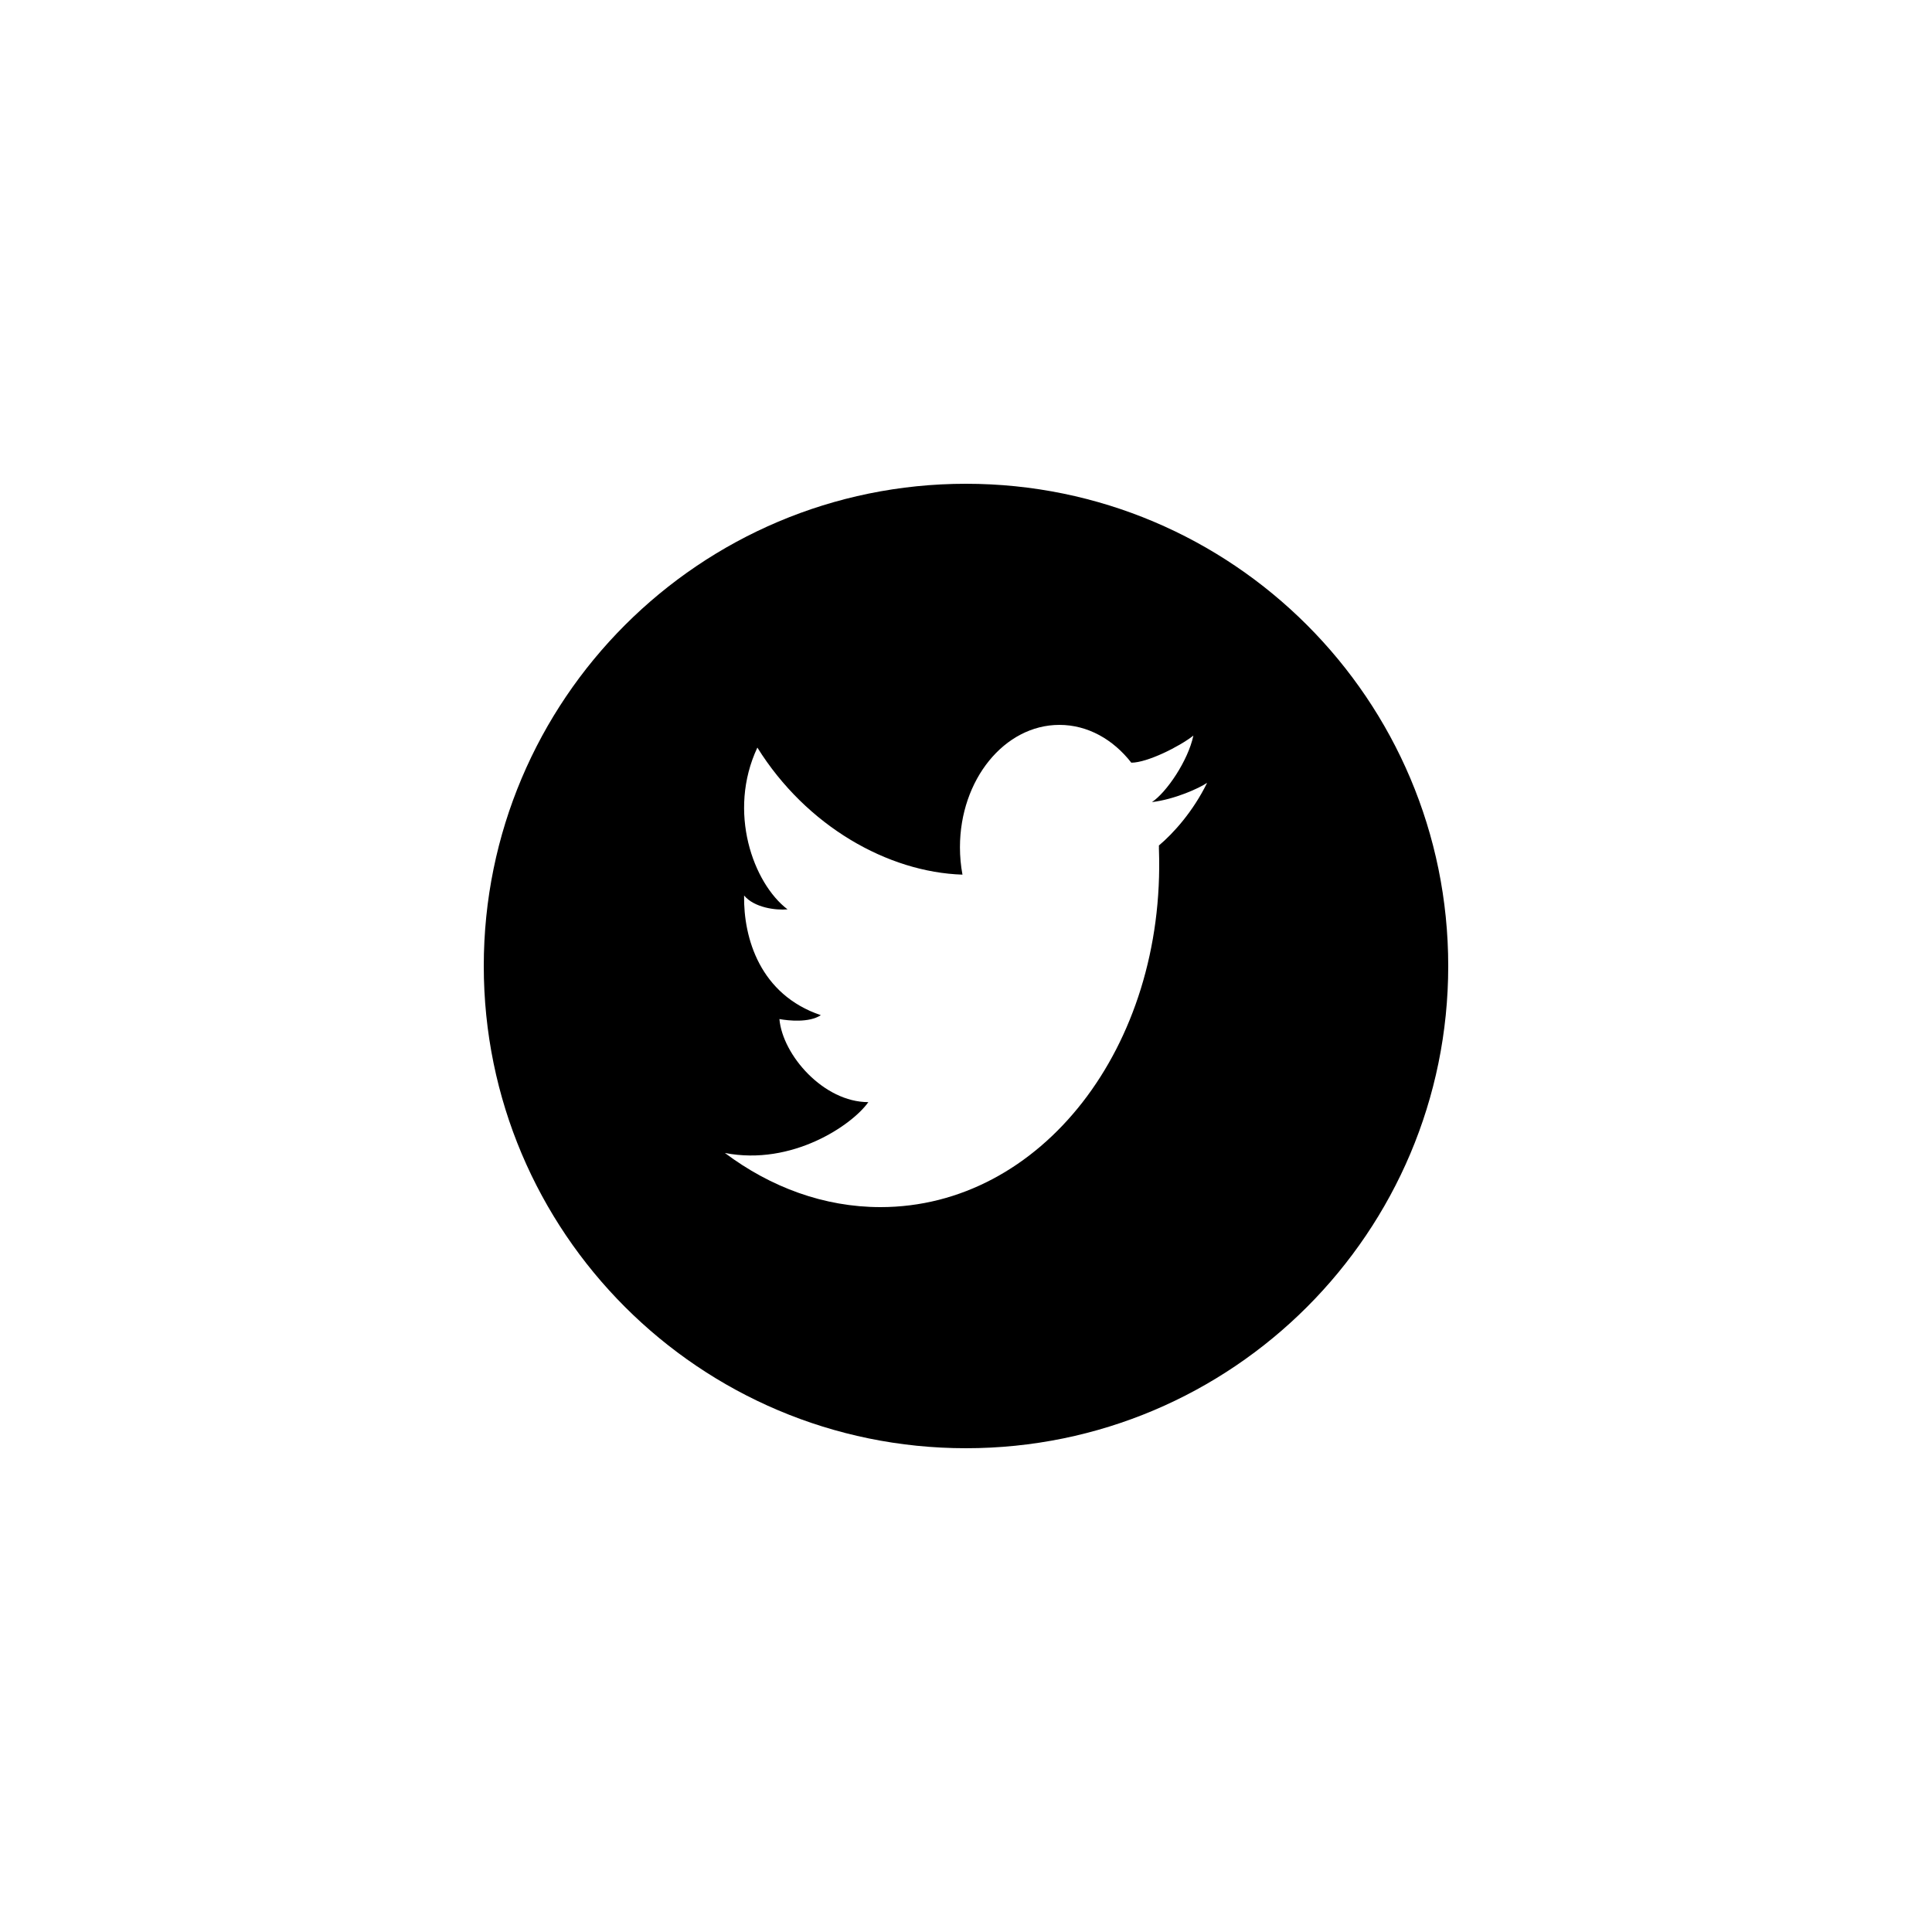 <?xml version="1.0" encoding="UTF-8" standalone="no" ?>
<!DOCTYPE svg PUBLIC "-//W3C//DTD SVG 1.1//EN" "http://www.w3.org/Graphics/SVG/1.1/DTD/svg11.dtd">
<svg xmlns="http://www.w3.org/2000/svg" xmlns:xlink="http://www.w3.org/1999/xlink" version="1.1" width="400" height="400" viewBox="0 0 400 400" xml:space="preserve">
<desc>Created with Fabric.js 3.6.2</desc>
<defs>
</defs>
<g transform="matrix(0.39 0 0 0.39 200 200)"  >
<path style="stroke: none; stroke-width: 1; stroke-dasharray: none; stroke-linecap: butt; stroke-dashoffset: 0; stroke-linejoin: miter; stroke-miterlimit: 4; fill: rgb(0,0,0); fill-rule: evenodd; opacity: 1;"  transform=" translate(-256, -256)" d="M 256 512 C 114.615 512 0 397.385 0 256 C 0 114.615 114.615 0 256 0 C 397.385 0 512 114.615 512 256 C 512 397.385 397.385 512 256 512 Z M 376.711 133.683 C 369.273 139.549 352.195 148.067 343.773 148.067 C 343.773 148.067 343.773 148.077 343.773 148.086 C 334.156 135.721 320.617 128 305.602 128 C 276.437 128 252.789 157.106 252.789 192.99 C 252.789 197.972 253.257 202.837 254.125 207.5 L 254.117 207.5 C 214.554 206.221 171.288 181.817 145.242 140.048 C 129.226 174.164 143.085 212.106 161.258 225.933 C 155.039 226.51 143.586 225.048 138.195 218.577 C 137.836 241.221 146.68 271.221 178.937 282.106 C 172.727 286.22 161.726 285.038 156.946 284.164 C 158.624 303.279 180.375 328.27 204.156 328.27 C 195.68 340.336 163.789 362.221 128 355.26 C 152.305 373.462 180.633 384 210.617 384 C 295.82 384 361.992 299.01 358.43 194.163 C 358.414 194.047 358.414 193.933 358.406 193.808 C 358.414 193.539 358.43 193.269 358.43 192.99 C 358.43 192.664 358.406 192.355 358.398 192.039 C 366.156 185.509 376.562 173.961 384 158.759 C 379.687 161.682 366.75 167.538 354.711 168.991 C 362.438 163.855 373.882 147.048 376.711 133.683 Z" stroke-linecap="round" />
</g>
</svg>